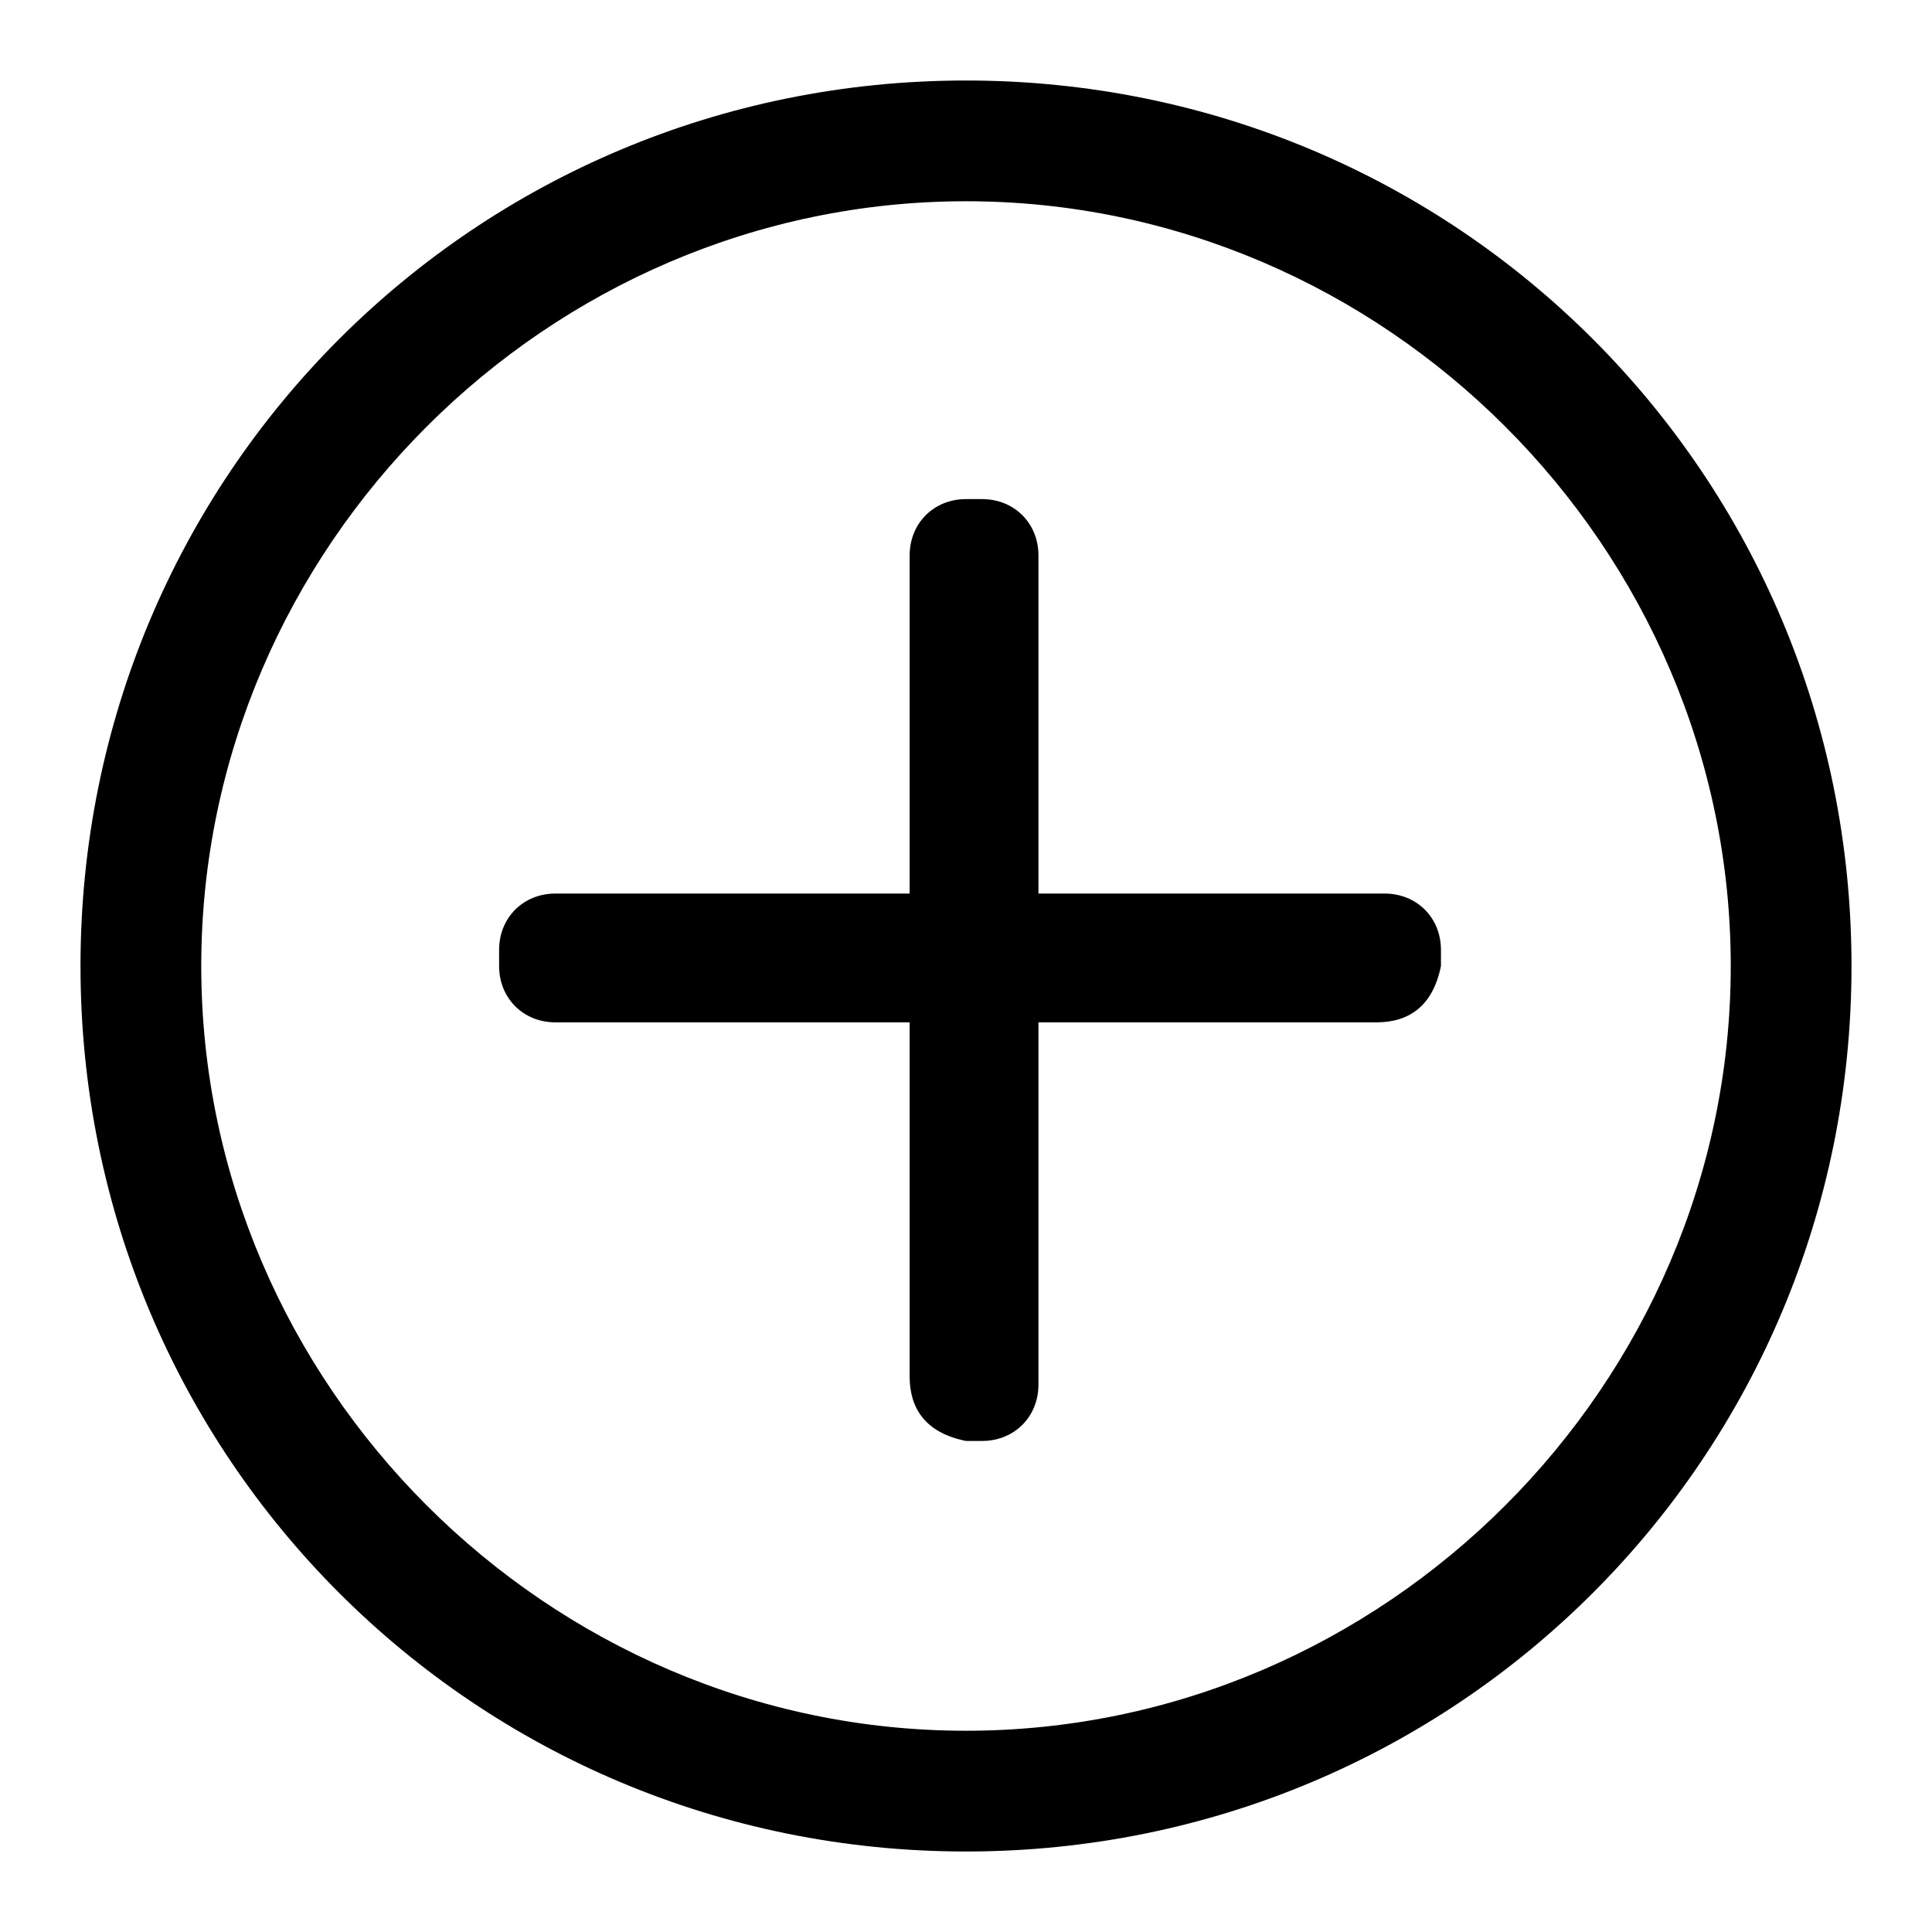 <?xml version="1.0" encoding="utf-8"?>
<!-- Generator: Adobe Illustrator 25.0.0, SVG Export Plug-In . SVG Version: 6.00 Build 0)  -->
<svg version="1.1" id="图层_1" xmlns="http://www.w3.org/2000/svg" xmlns:xlink="http://www.w3.org/1999/xlink" x="0px" y="0px"
	 viewBox="0 0 24 24" style="enable-background:new 0 0 24 24;" xml:space="preserve">
<style type="text/css">
	.st0{fill:#F44343;}
	.st1{fill:url(#SVGID_1_);}
	.st2{fill:url(#SVGID_2_);}
	.st3{fill:url(#SVGID_3_);}
	.st4{fill-rule:evenodd;clip-rule:evenodd;}
	.st5{fill-rule:evenodd;clip-rule:evenodd;fill:#FFBC00;}
	.st6{opacity:0.5;fill-rule:evenodd;clip-rule:evenodd;fill:#FFBC00;}
	.st7{fill:#989898;}
	.st8{fill:#333333;}
	.st9{fill:#7C8295;}
	.st10{fill:#4A90E2;}
</style>
<g>
	<path d="M12,1C5.9,1,1,5.9,1,12s4.9,11,11,11s11-4.9,11-11S18.1,1,12,1z M12,21.5c-5.2,0-9.5-4.3-9.5-9.5c0-5.2,4.3-9.5,9.5-9.5
		s9.5,4.3,9.5,9.5C21.5,17.2,17.2,21.5,12,21.5z"/>
	<path d="M17.1,12.7H6.9c-0.4,0-0.7-0.3-0.7-0.7v-0.2c0-0.4,0.3-0.7,0.7-0.7h10.3c0.4,0,0.7,0.3,0.7,0.7v0.2
		C17.8,12.5,17.5,12.7,17.1,12.7z"/>
	<path d="M11.3,17.1V6.9c0-0.4,0.3-0.7,0.7-0.7h0.2c0.4,0,0.7,0.3,0.7,0.7v10.3c0,0.4-0.3,0.7-0.7,0.7h-0.2
		C11.5,17.8,11.3,17.5,11.3,17.1z"/>
</g>
</svg>
